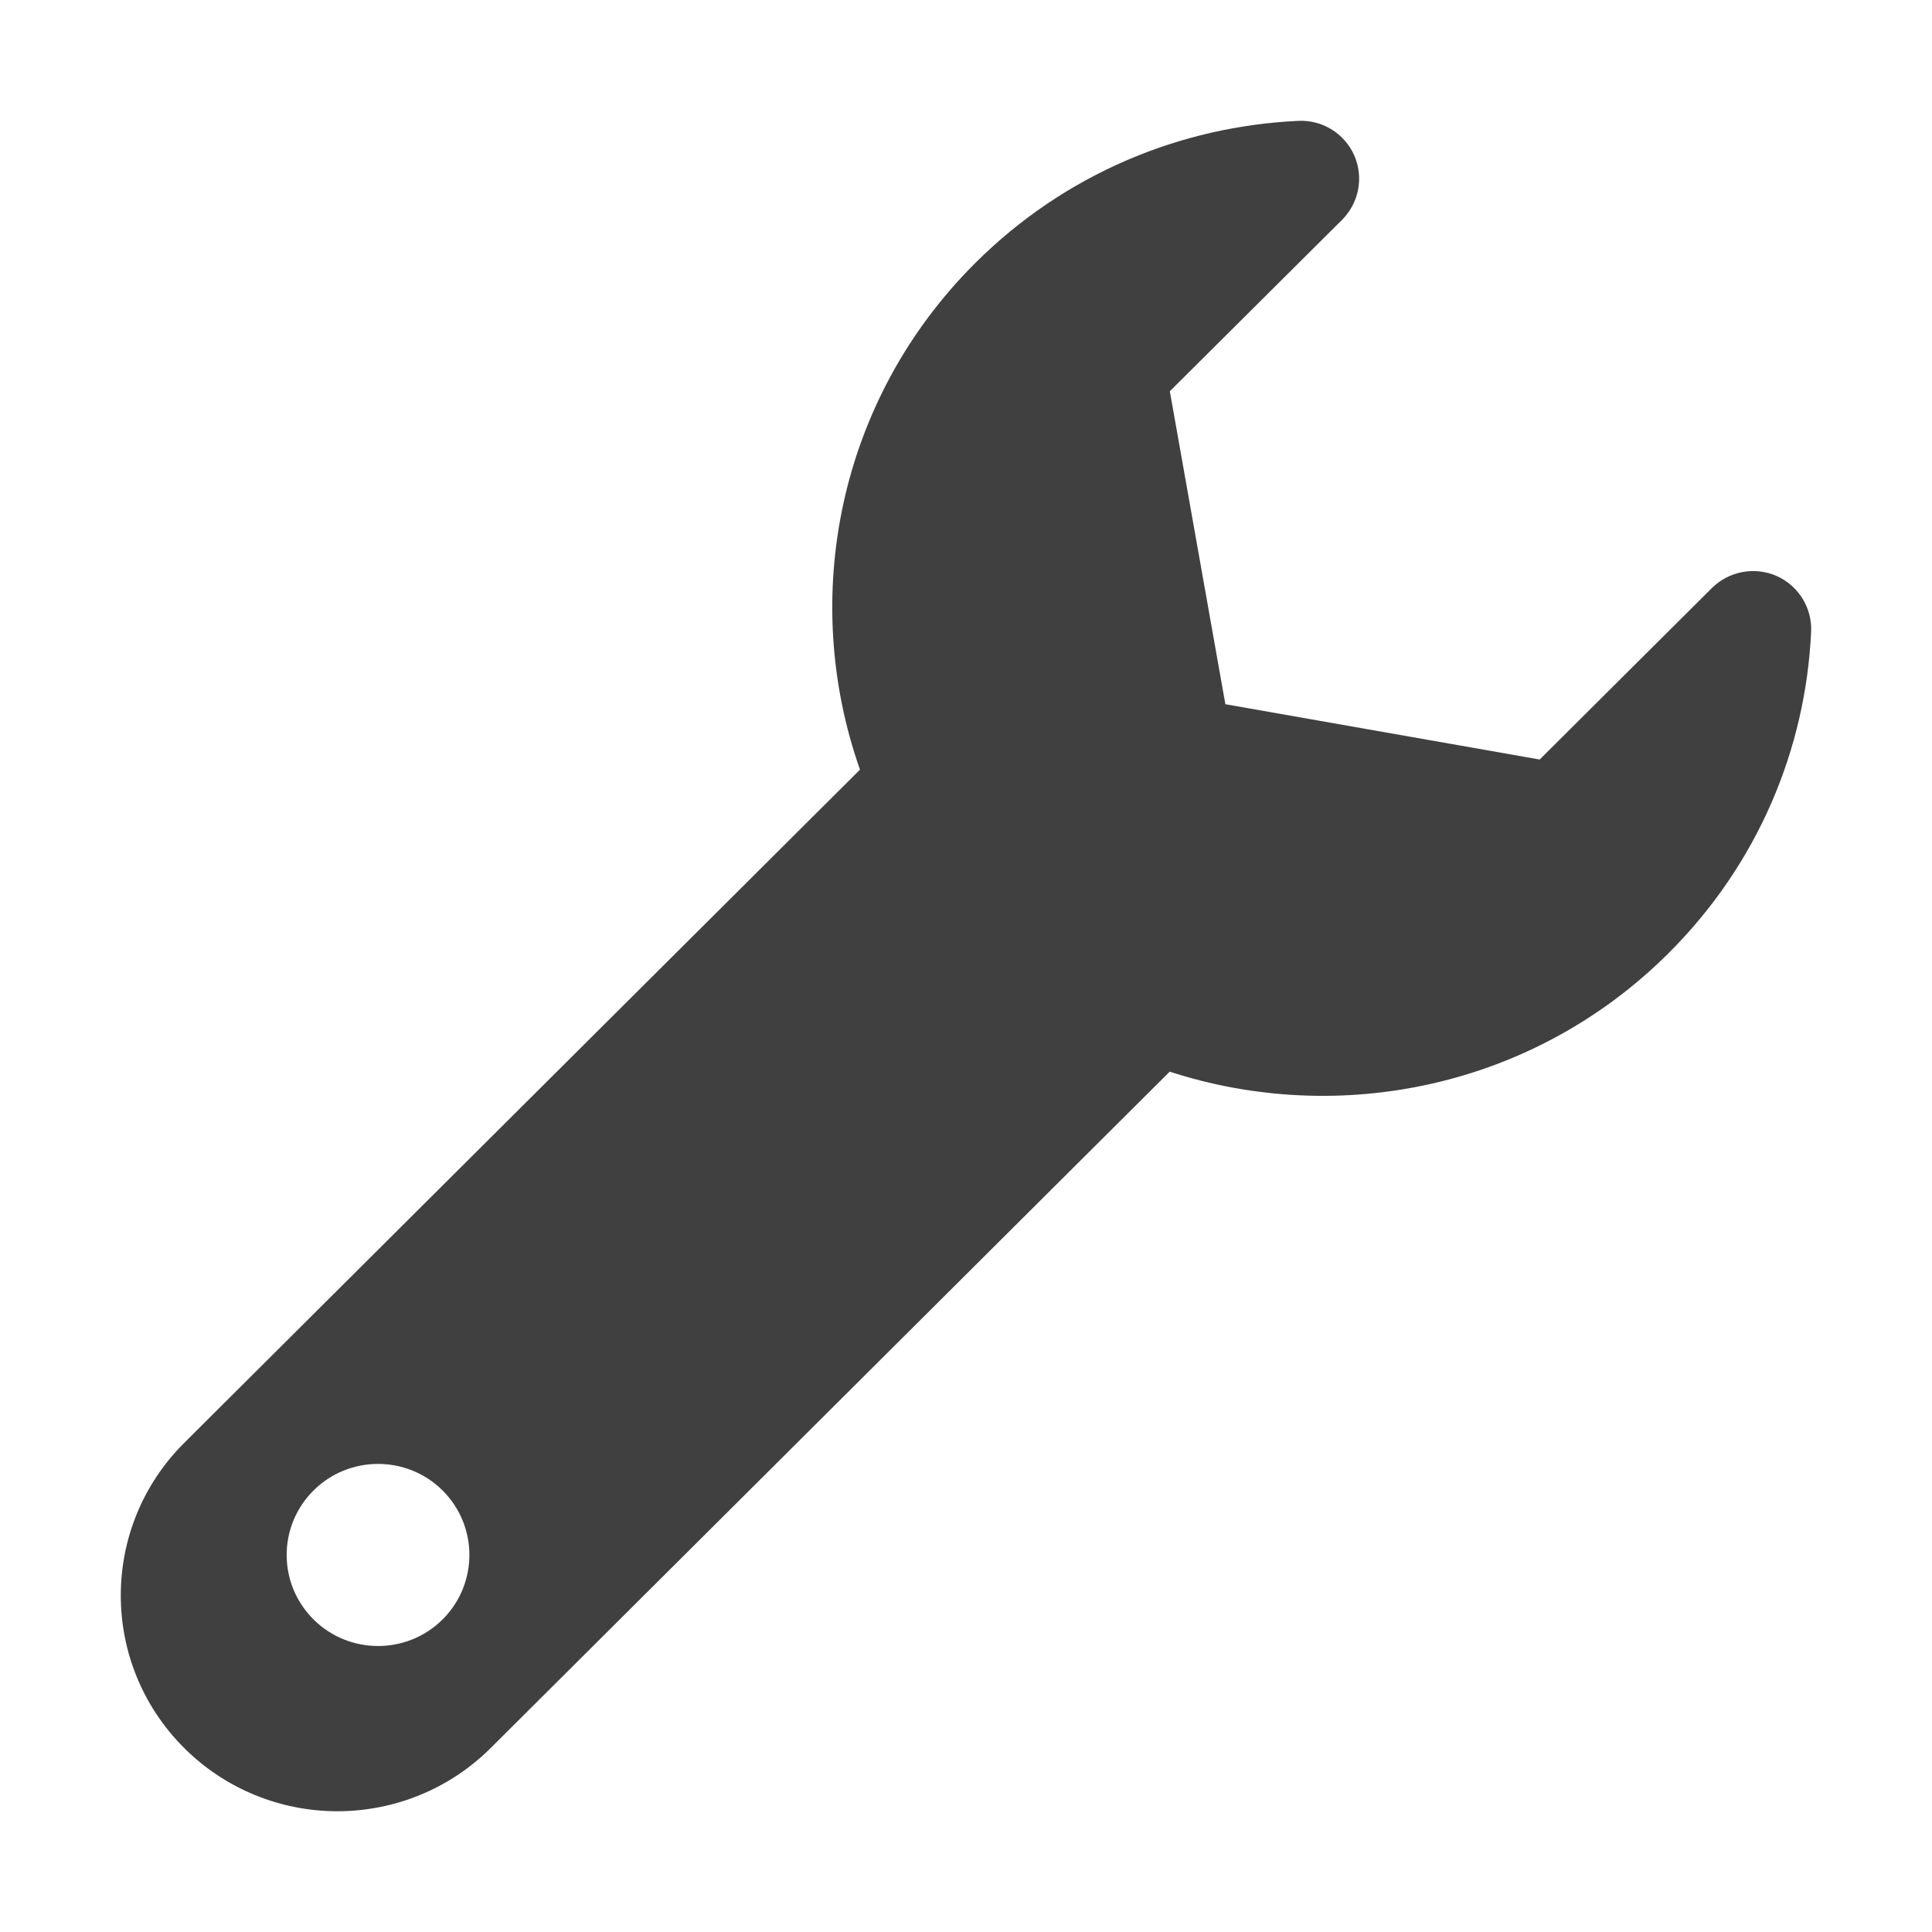 <svg width="16" height="16" viewBox="0 0 16 16" fill="none" xmlns="http://www.w3.org/2000/svg">
<path d="M14.713 4.77C14.531 4.69 14.318 4.73 14.177 4.87L12.751 6.29L10.148 5.832L9.688 3.24L11.115 1.82C11.255 1.679 11.295 1.468 11.215 1.286C11.134 1.105 10.95 0.991 10.752 1.001C9.779 1.046 8.821 1.437 8.078 2.177C6.938 3.312 6.622 4.954 7.122 6.374L1.526 11.949C0.825 12.647 0.825 13.778 1.526 14.477C1.862 14.812 2.318 15 2.794 15C3.27 15 3.727 14.812 4.063 14.477L9.687 8.875C11.094 9.332 12.701 9.008 13.818 7.894C14.561 7.154 14.954 6.2 14.999 5.232C15.008 5.034 14.895 4.851 14.713 4.77ZM3.666 13.411C3.371 13.705 2.891 13.705 2.596 13.411C2.3 13.116 2.3 12.639 2.596 12.344C2.891 12.05 3.371 12.05 3.666 12.344C3.961 12.639 3.961 13.116 3.666 13.411Z" fill="#404040"/>
</svg>
